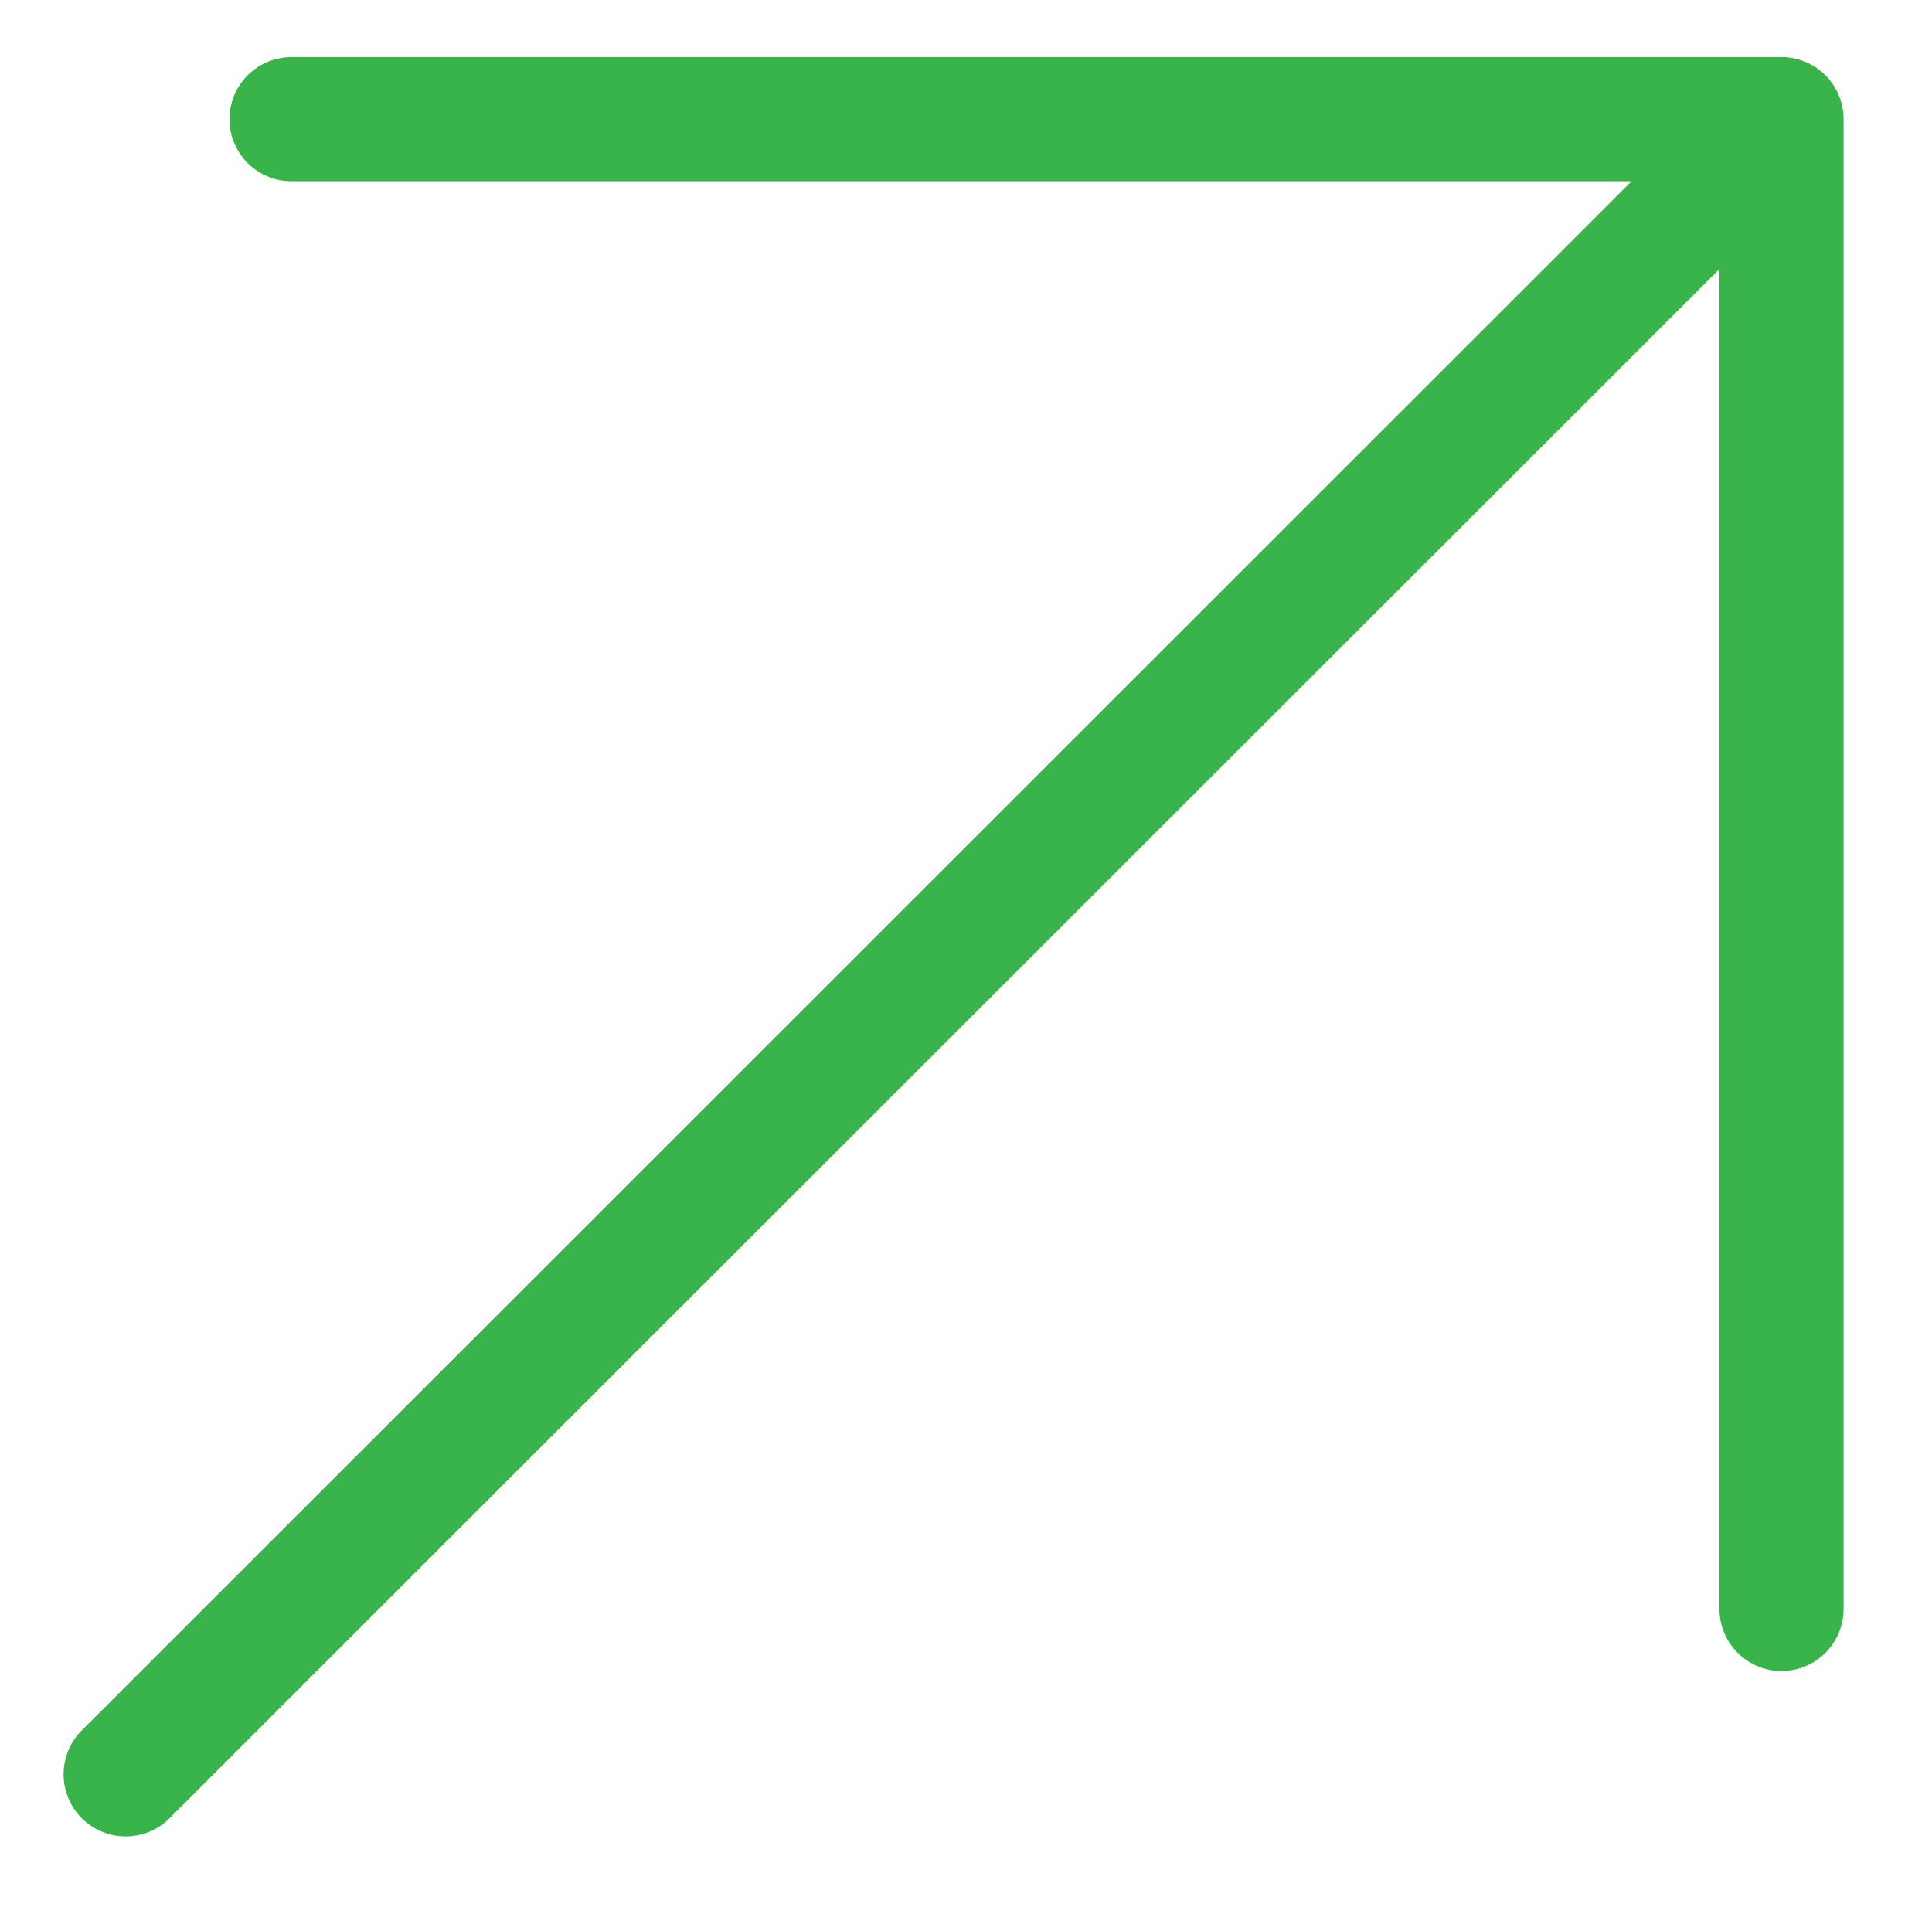 <?xml version="1.0" encoding="utf-8"?>
<!-- Generator: Adobe Illustrator 24.0.1, SVG Export Plug-In . SVG Version: 6.00 Build 0)  -->
<svg version="1.1" id="Capa_1" xmlns="http://www.w3.org/2000/svg" xmlns:xlink="http://www.w3.org/1999/xlink" x="0px" y="0px"
	 viewBox="0 0 389 386" style="enable-background:new 0 0 389 386;" xml:space="preserve">
<style type="text/css">
	.st0{fill:none;stroke:#39B44A;stroke-width:25;stroke-linecap:round;stroke-linejoin:round;stroke-miterlimit:133.333;}
</style>
<path class="st0" d="M25.3,357.3L358.7,24 M358.7,24h-300 M358.7,24v300"/>
</svg>
